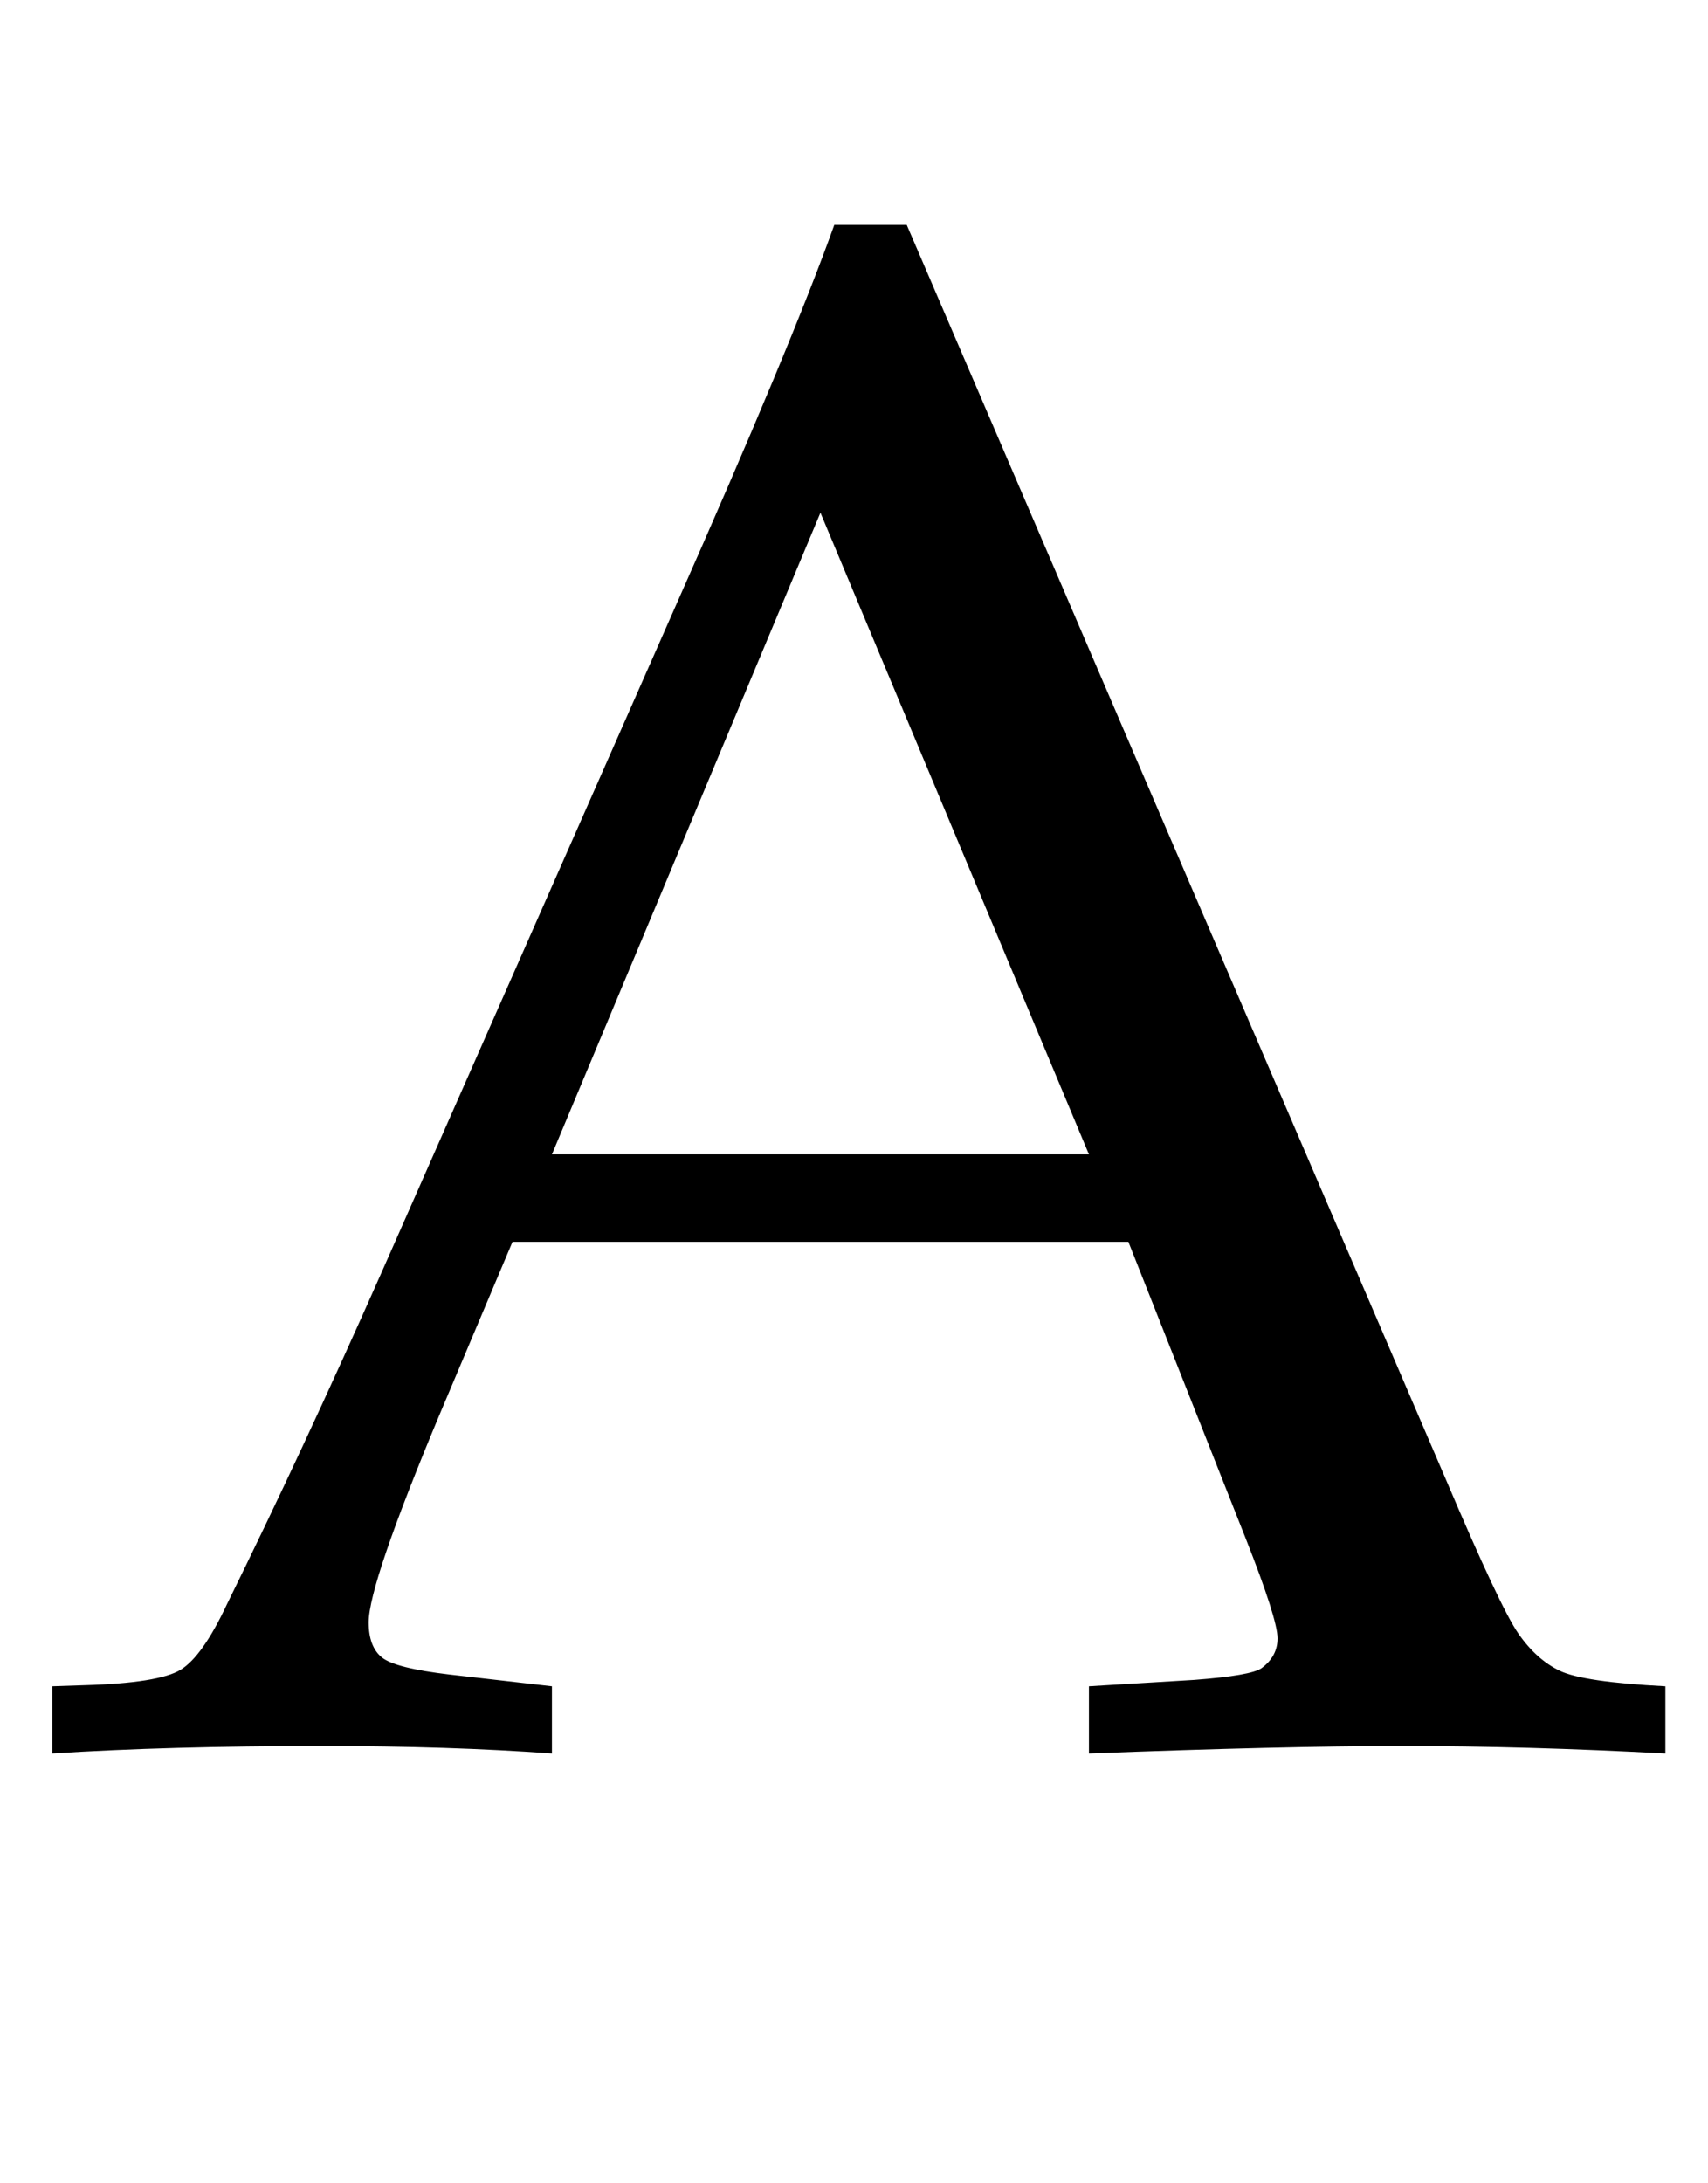 <?xml version="1.0" standalone="no"?>
<!DOCTYPE svg PUBLIC "-//W3C//DTD SVG 1.1//EN" "http://www.w3.org/Graphics/SVG/1.1/DTD/svg11.dtd" >
<svg xmlns="http://www.w3.org/2000/svg" xmlns:xlink="http://www.w3.org/1999/xlink" version="1.1" viewBox="-10 0 1603 2048">
   <path fill="currentColor"
d="M1049 1165h-578l-68 161q-67 160 -67 196q0 23 12.5 33t63.5 16l96 11v63q-96 -7 -216 -7q-144 0 -253 7v-63l30 -1q70 -2 90.5 -14.5t43.5 -61.5q71 -144 145 -311l275 -623q110 -248 150 -360h68l506 1177q51 120 68 144.5t39 35t99 14.5v63q-130 -7 -248 -7
q-110 0 -293 7v-63l99 -6q53 -4 63 -11q15 -11 15 -28q0 -18 -30 -94zM508 1083h504l-252 -602z" />
</svg>
